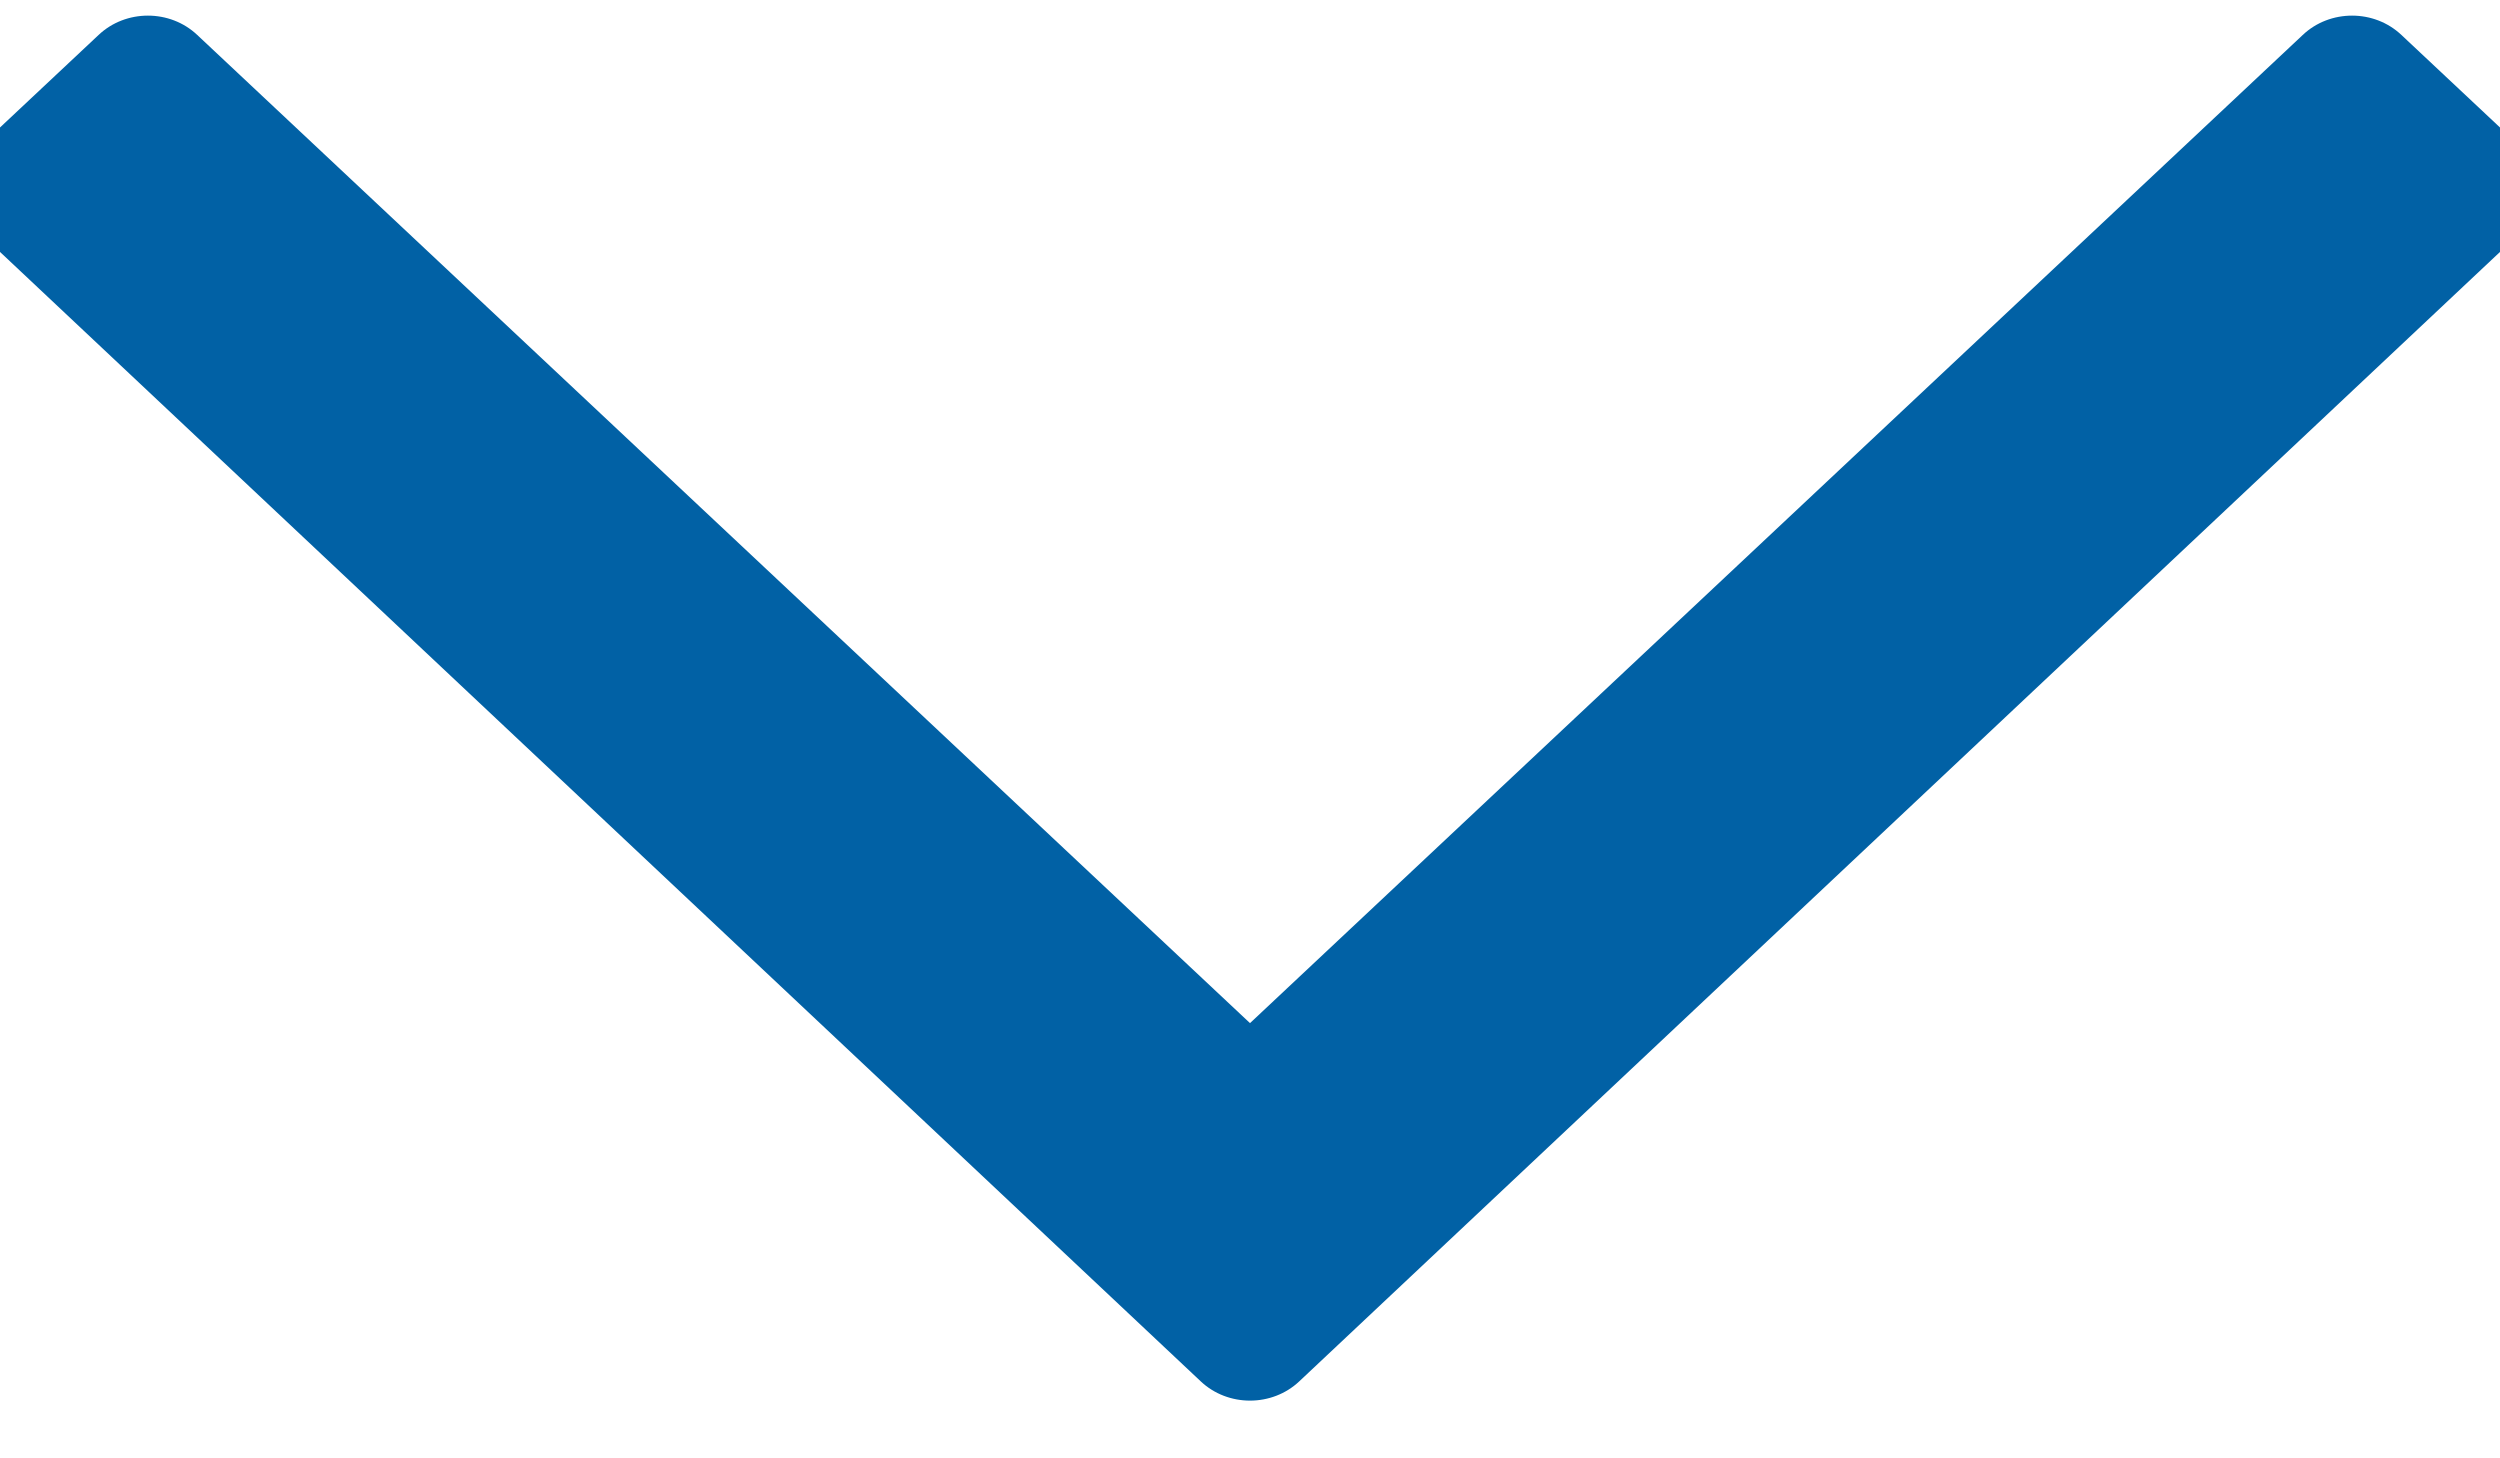 <svg width="12" height="7" viewBox="0 0 12 7" fill="none" xmlns="http://www.w3.org/2000/svg">
<path d="M12.08 0.687L11.527 0.168C11.396 0.044 11.184 0.044 11.053 0.168L6 4.911L0.947 0.168C0.816 0.044 0.604 0.044 0.473 0.168L-0.08 0.687C-0.211 0.811 -0.211 1.01 -0.08 1.134L5.763 6.63C5.894 6.754 6.106 6.754 6.237 6.63L12.08 1.134C12.211 1.01 12.211 0.811 12.08 0.687Z" fill="#0161A5"/>
</svg>
